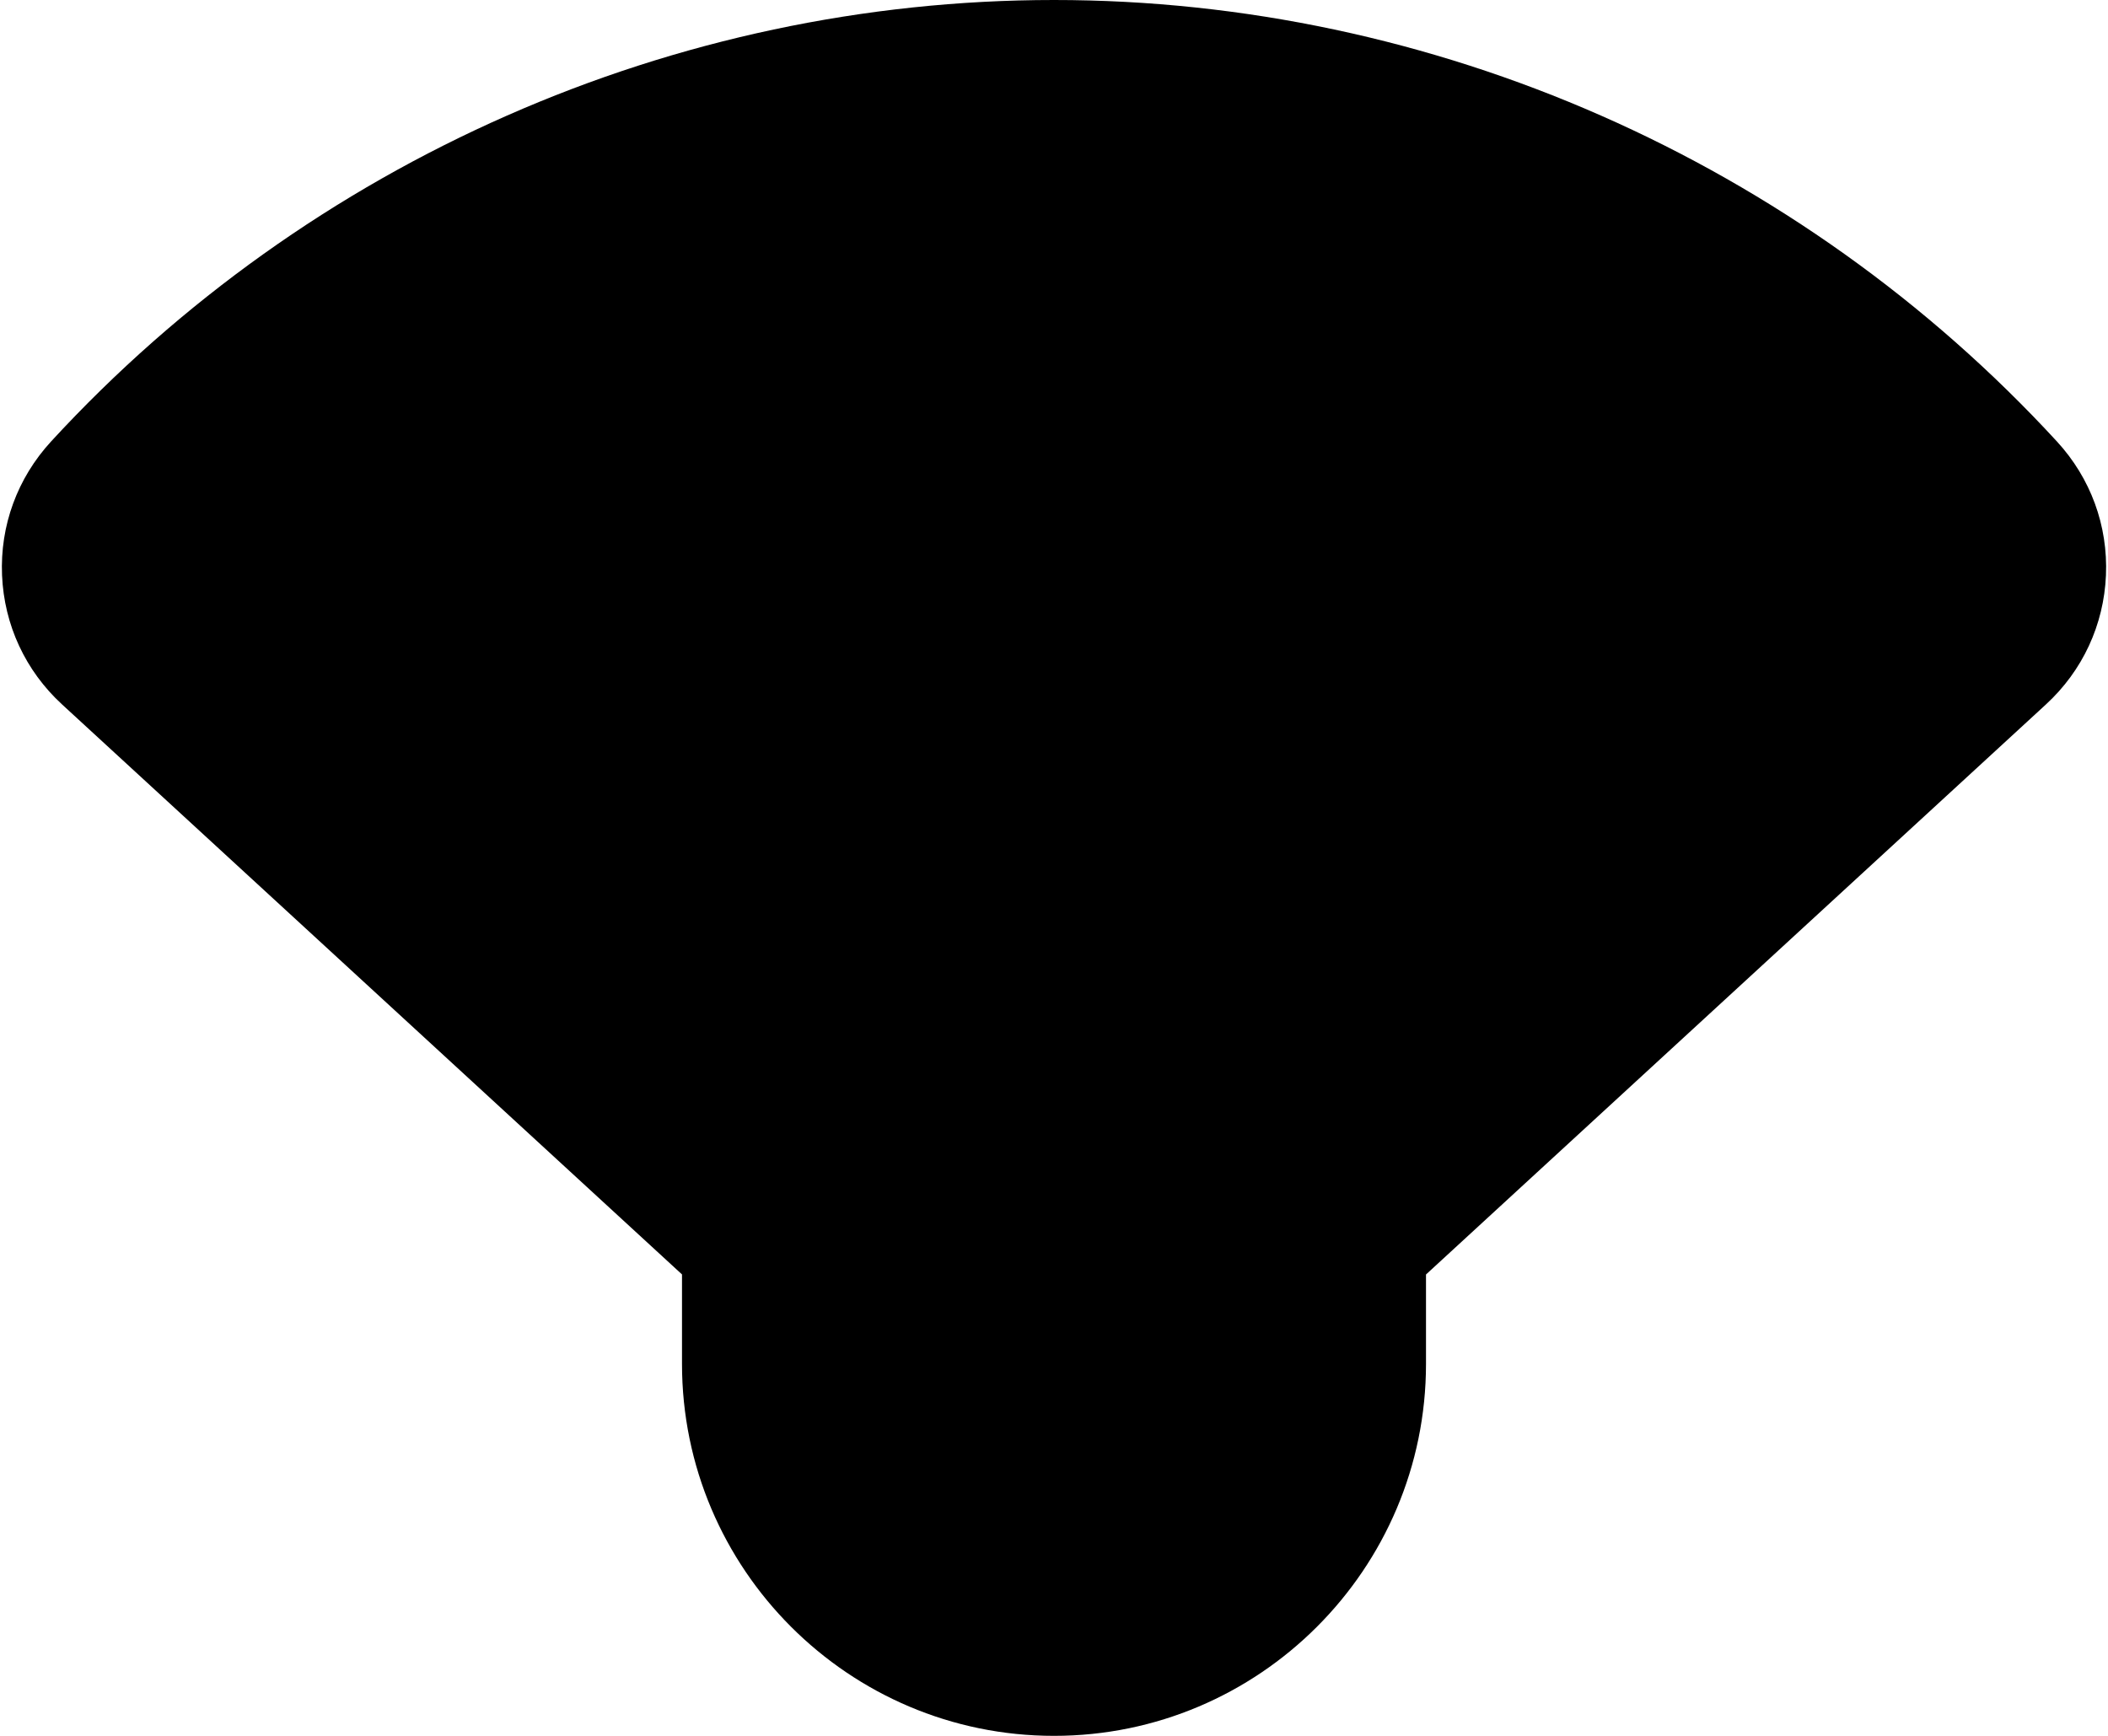 <?xml version="1.0" encoding="iso-8859-1"?>
<!-- Generator: Adobe Illustrator 22.0.1, SVG Export Plug-In . SVG Version: 6.00 Build 0)  -->
<svg version="1.1" id="Layer_1" xmlns="http://www.w3.org/2000/svg" xmlns:xlink="http://www.w3.org/1999/xlink" x="0px" y="0px"
	 viewBox="0 0 34 28" style="enable-background:new 0 0 34 28;" xml:space="preserve">
<path d="M33.967,9.28c0.034-0.802-0.247-1.567-0.79-2.158C29.014,2.596,23.117,0,17,0S4.986,2.596,0.823,7.122
	C0.28,7.713-0.001,8.479,0.033,9.28C0.067,10.08,0.41,10.819,1,11.362l10,9.195V22c0,3.309,2.691,6,6,6s6-2.691,6-6v-1.442l10-9.196
	C33.59,10.819,33.933,10.08,33.967,9.28z"/>
</svg>
